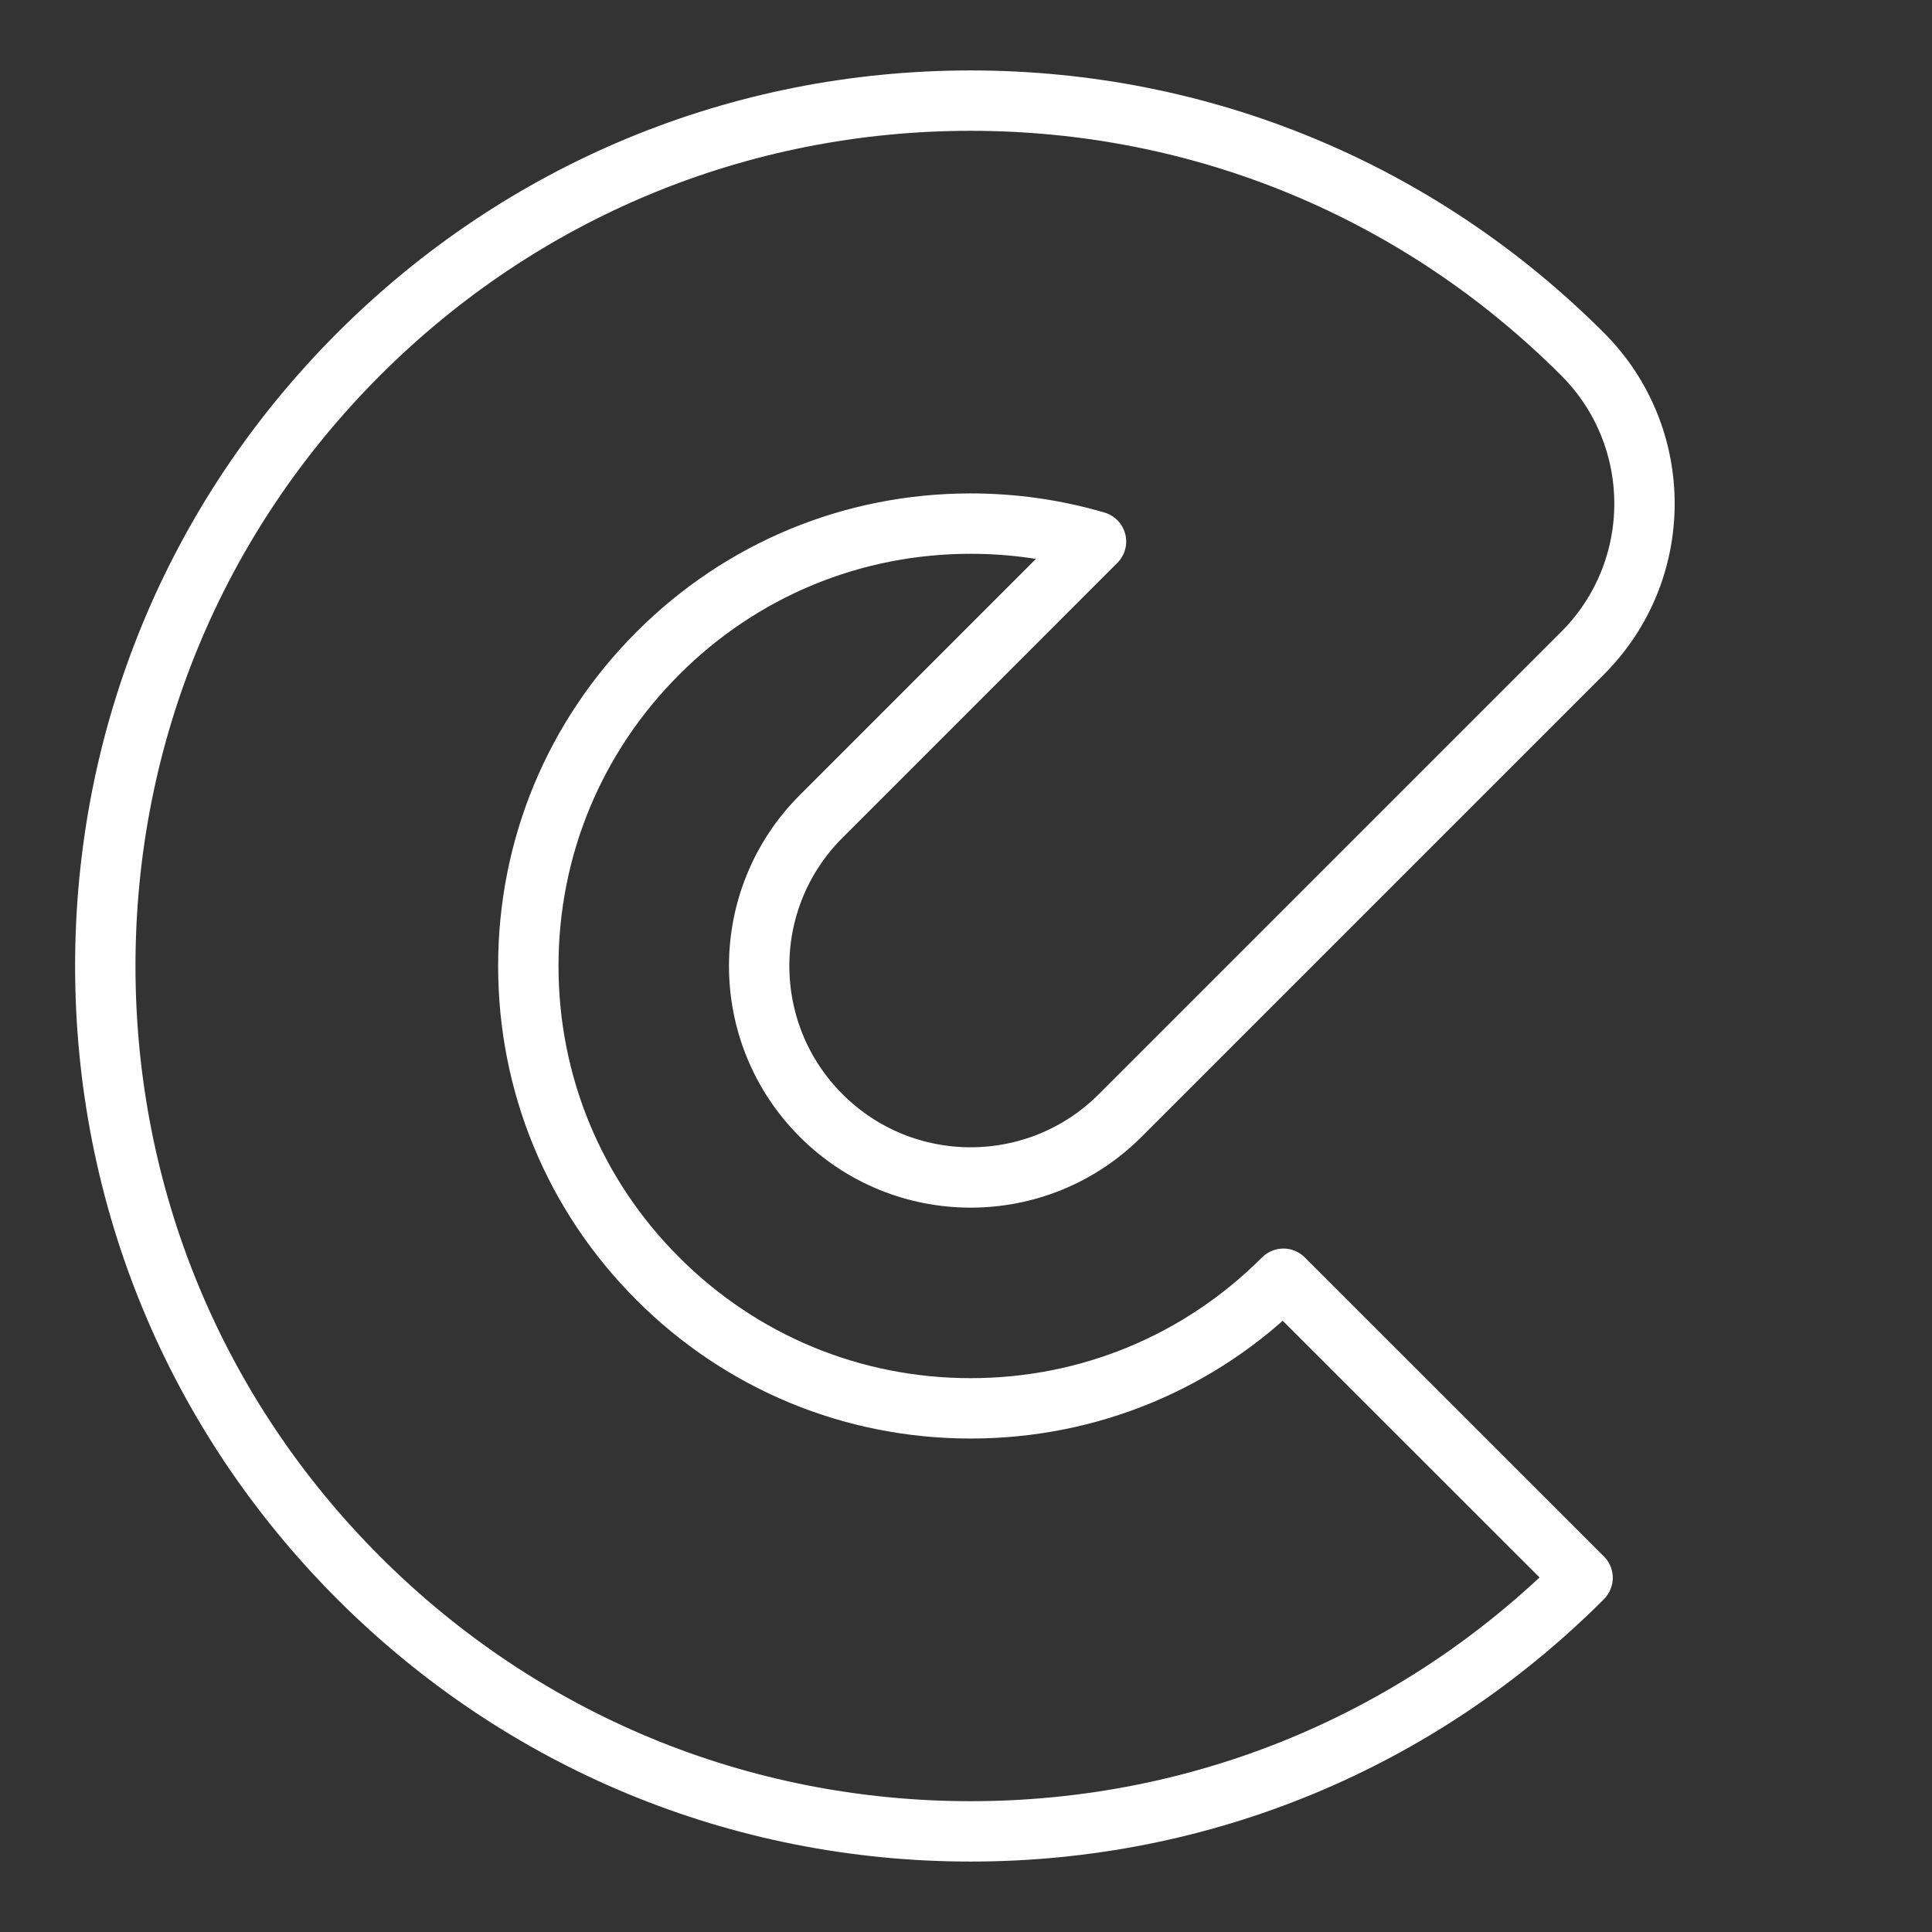 <ns0:svg xmlns:ns0="http://www.w3.org/2000/svg" id="b" viewBox="0 0 48 48" style="stroke-width:1.5px"><ns0:rect x="0" y="0" width="48" height="48" fill="#333333" stroke="none"/><ns0:defs style="stroke-width:1.5px"><ns0:style style="stroke-width:1.5px">.c{fill:none;stroke:#fff;stroke-linecap:round;stroke-linejoin:round;}</ns0:style></ns0:defs><ns0:path class="c" d="m39.318,39.202c-4.061,4.061-9.459,6.298-15.203,6.298s-11.142-2.237-15.203-6.298-6.296-9.458-6.296-15.202,2.236-11.142,6.297-15.203,9.458-6.297,15.202-6.297,11.142,2.237,15.203,6.298c2.052,2.052,2.052,5.379-.001,7.43l-11.486,11.486c-2.051,2.053-5.38,2.053-7.43,0-2.053-2.052-2.053-5.379,0-7.43l6.829-6.83c-.999-.293-2.044-.445-3.114-.445-2.935,0-5.695,1.143-7.77,3.22-2.077,2.076-3.22,4.836-3.22,7.771s1.142,5.695,3.219,7.77c2.076,2.077,4.836,3.22,7.771,3.22s5.695-1.143,7.77-3.22l7.433,7.43Z" style="stroke-width:1.5px" /></ns0:svg>